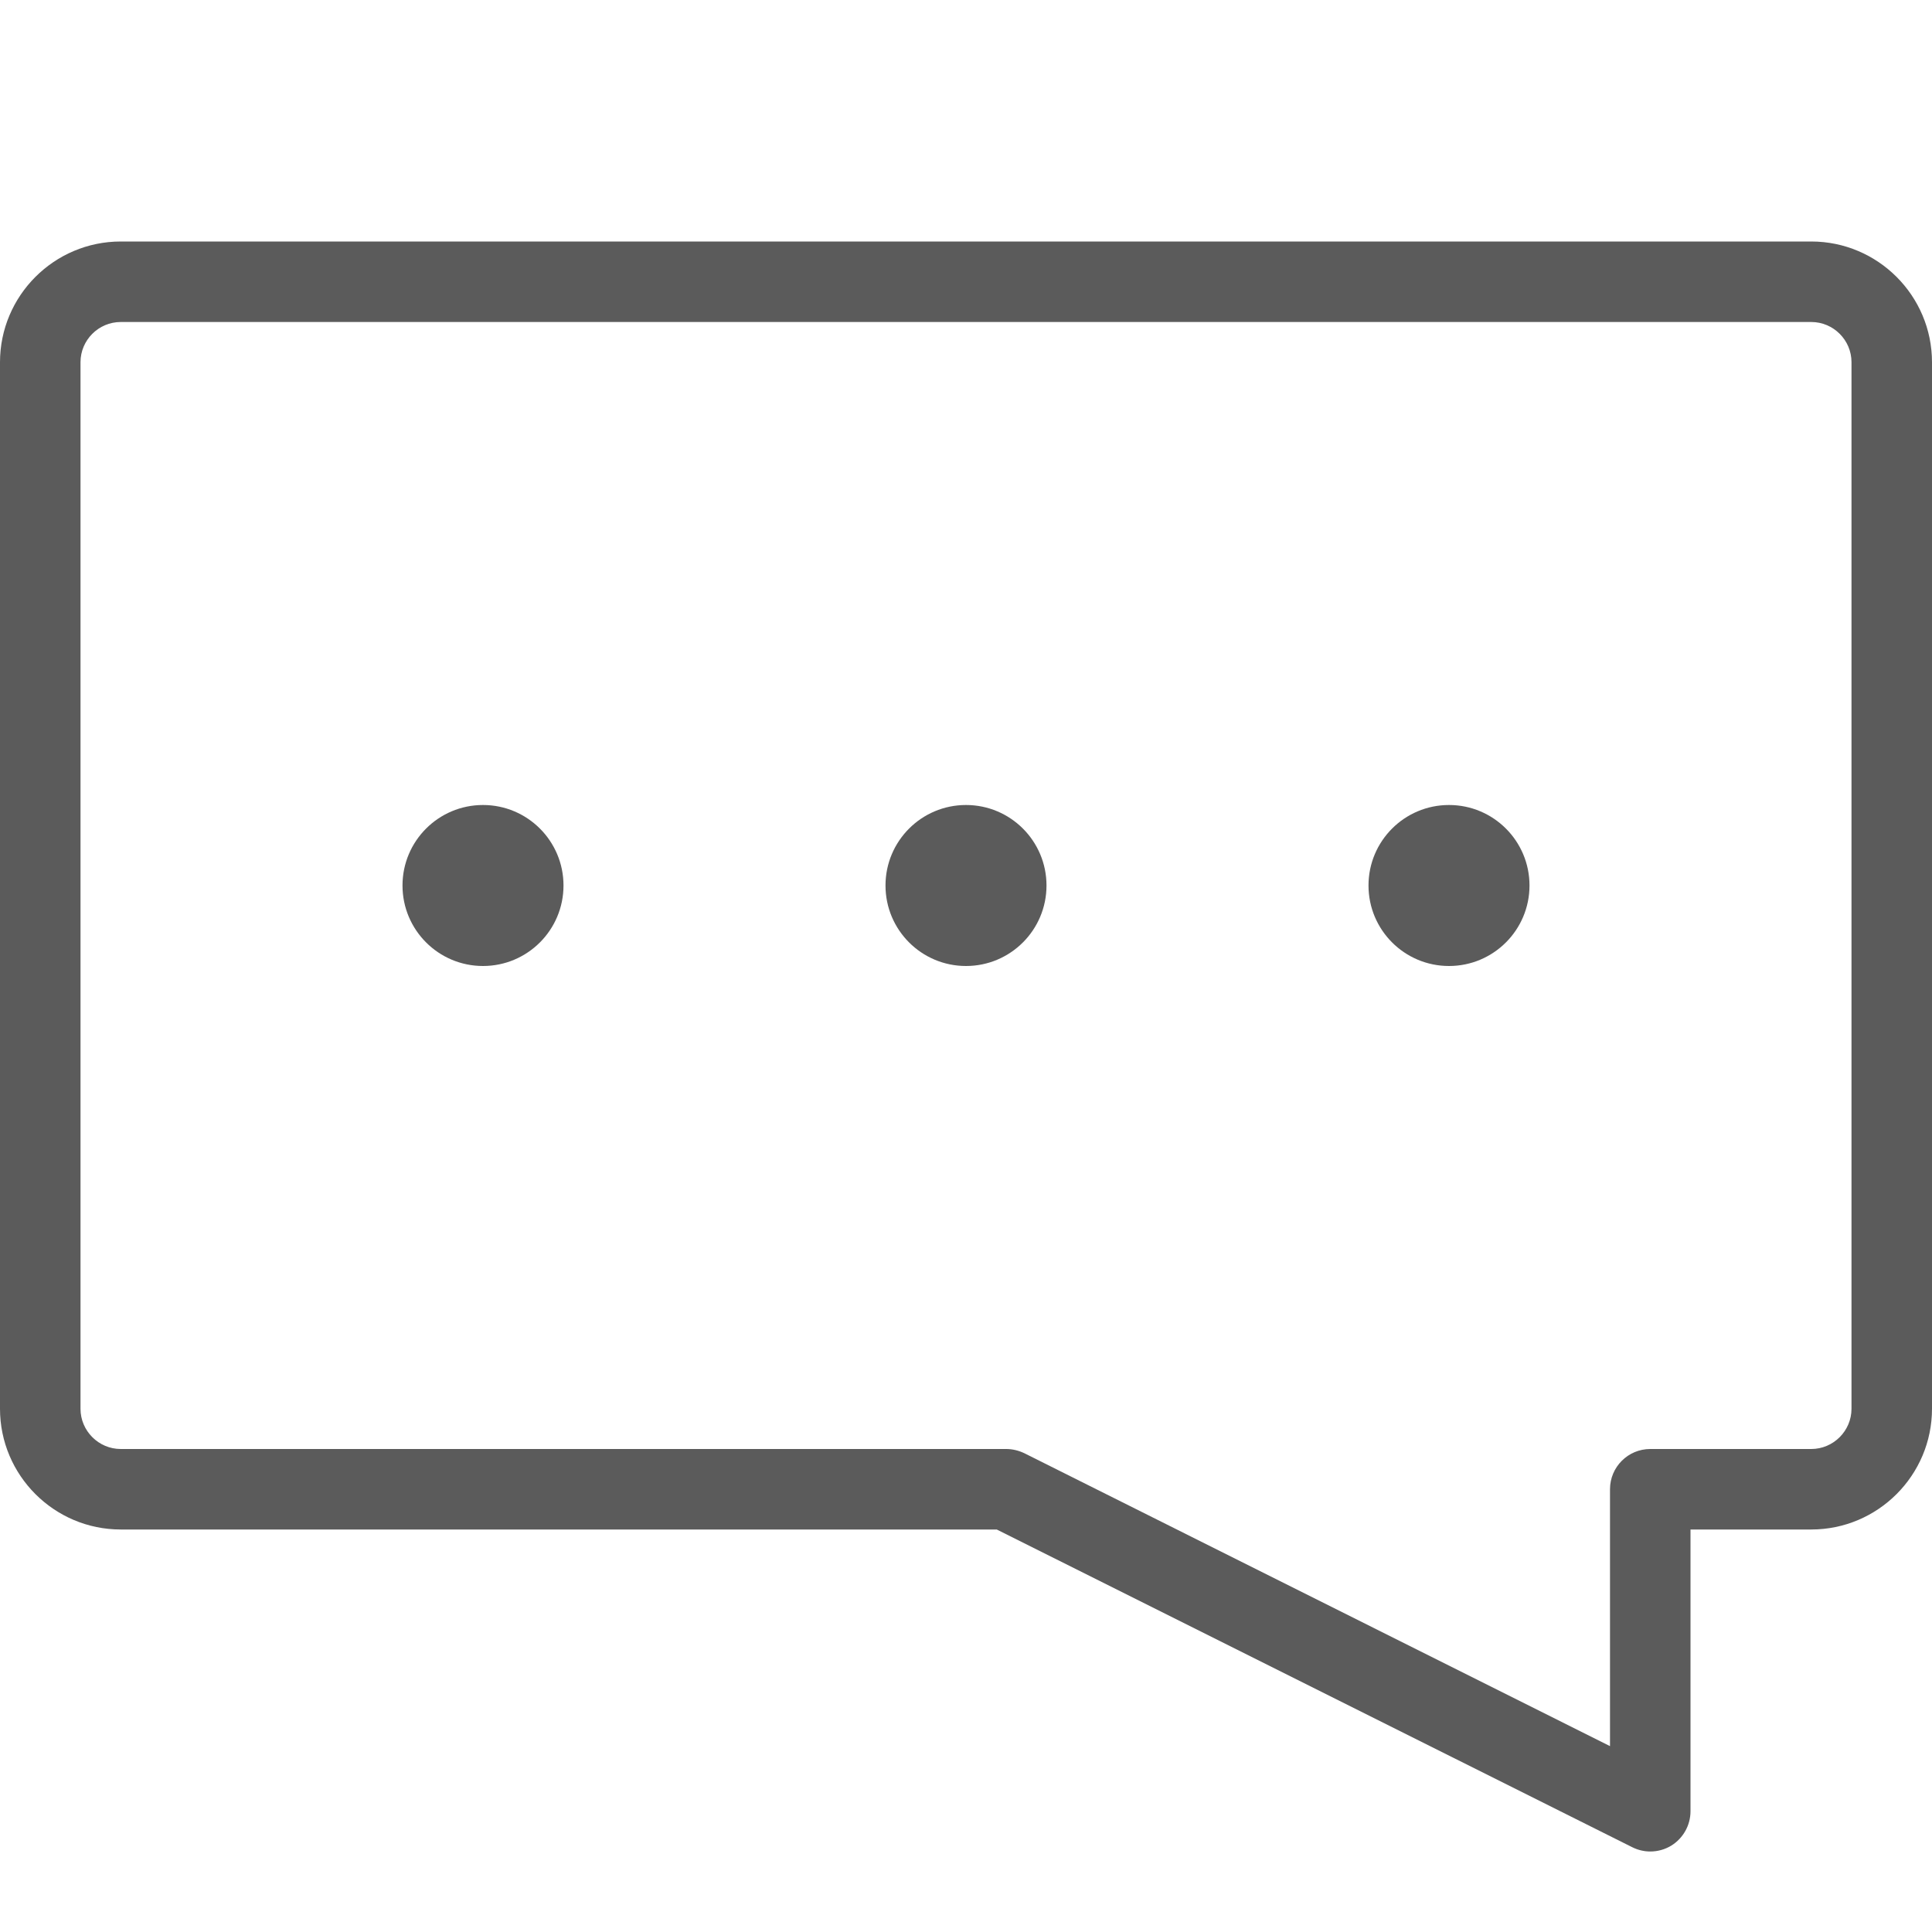 <?xml version="1.0" encoding="utf-8"?>
<!-- Generator: Adobe Illustrator 18.0.0, SVG Export Plug-In . SVG Version: 6.00 Build 0)  -->
<!DOCTYPE svg PUBLIC "-//W3C//DTD SVG 1.1//EN" "http://www.w3.org/Graphics/SVG/1.1/DTD/svg11.dtd">
<svg version="1.1" id="icons" xmlns:x="http://ns.adobe.com/Extensibility/1.0/" xmlns:i="http://ns.adobe.com/AdobeIllustrator/10.0/" xmlns:graph="http://ns.adobe.com/Graphs/1.0/"
	 xmlns="http://www.w3.org/2000/svg" xmlns:xlink="http://www.w3.org/1999/xlink" x="0px" y="0px" viewBox="0 0 24 24"
	 enable-background="new 0 0 24 24" xml:space="preserve">
<path fill="#5B5B5B" d="M22.5,3h-21C0.673,3,0,3.673,0,4.5v13C0,18.327,0.673,19,1.5,19h10.882l7.895,3.947
	C20.347,22.982,20.424,23,20.5,23c0.092,0,0.183-0.025,0.263-0.074C20.91,22.834,21,22.673,21,22.5V19h1.5
	c0.827,0,1.5-0.673,1.5-1.5v-13C24,3.673,23.327,3,22.5,3z M23,17.5c0,0.275-0.225,0.5-0.5,0.5h-2c-0.276,0-0.5,0.224-0.5,0.5v3.191
	l-7.276-3.639C12.654,18.019,12.577,18,12.5,18h-11C1.225,18,1,17.775,1,17.5v-13C1,4.224,1.225,4,1.5,4h21
	C22.775,4,23,4.224,23,4.5V17.5z"/>
<circle fill="#5B5B5B" cx="6" cy="11" r="1"/>
<circle fill="#5B5B5B" cx="18" cy="11" r="1"/>
<circle fill="#5B5B5B" cx="12" cy="11" r="1"/>
</svg>

